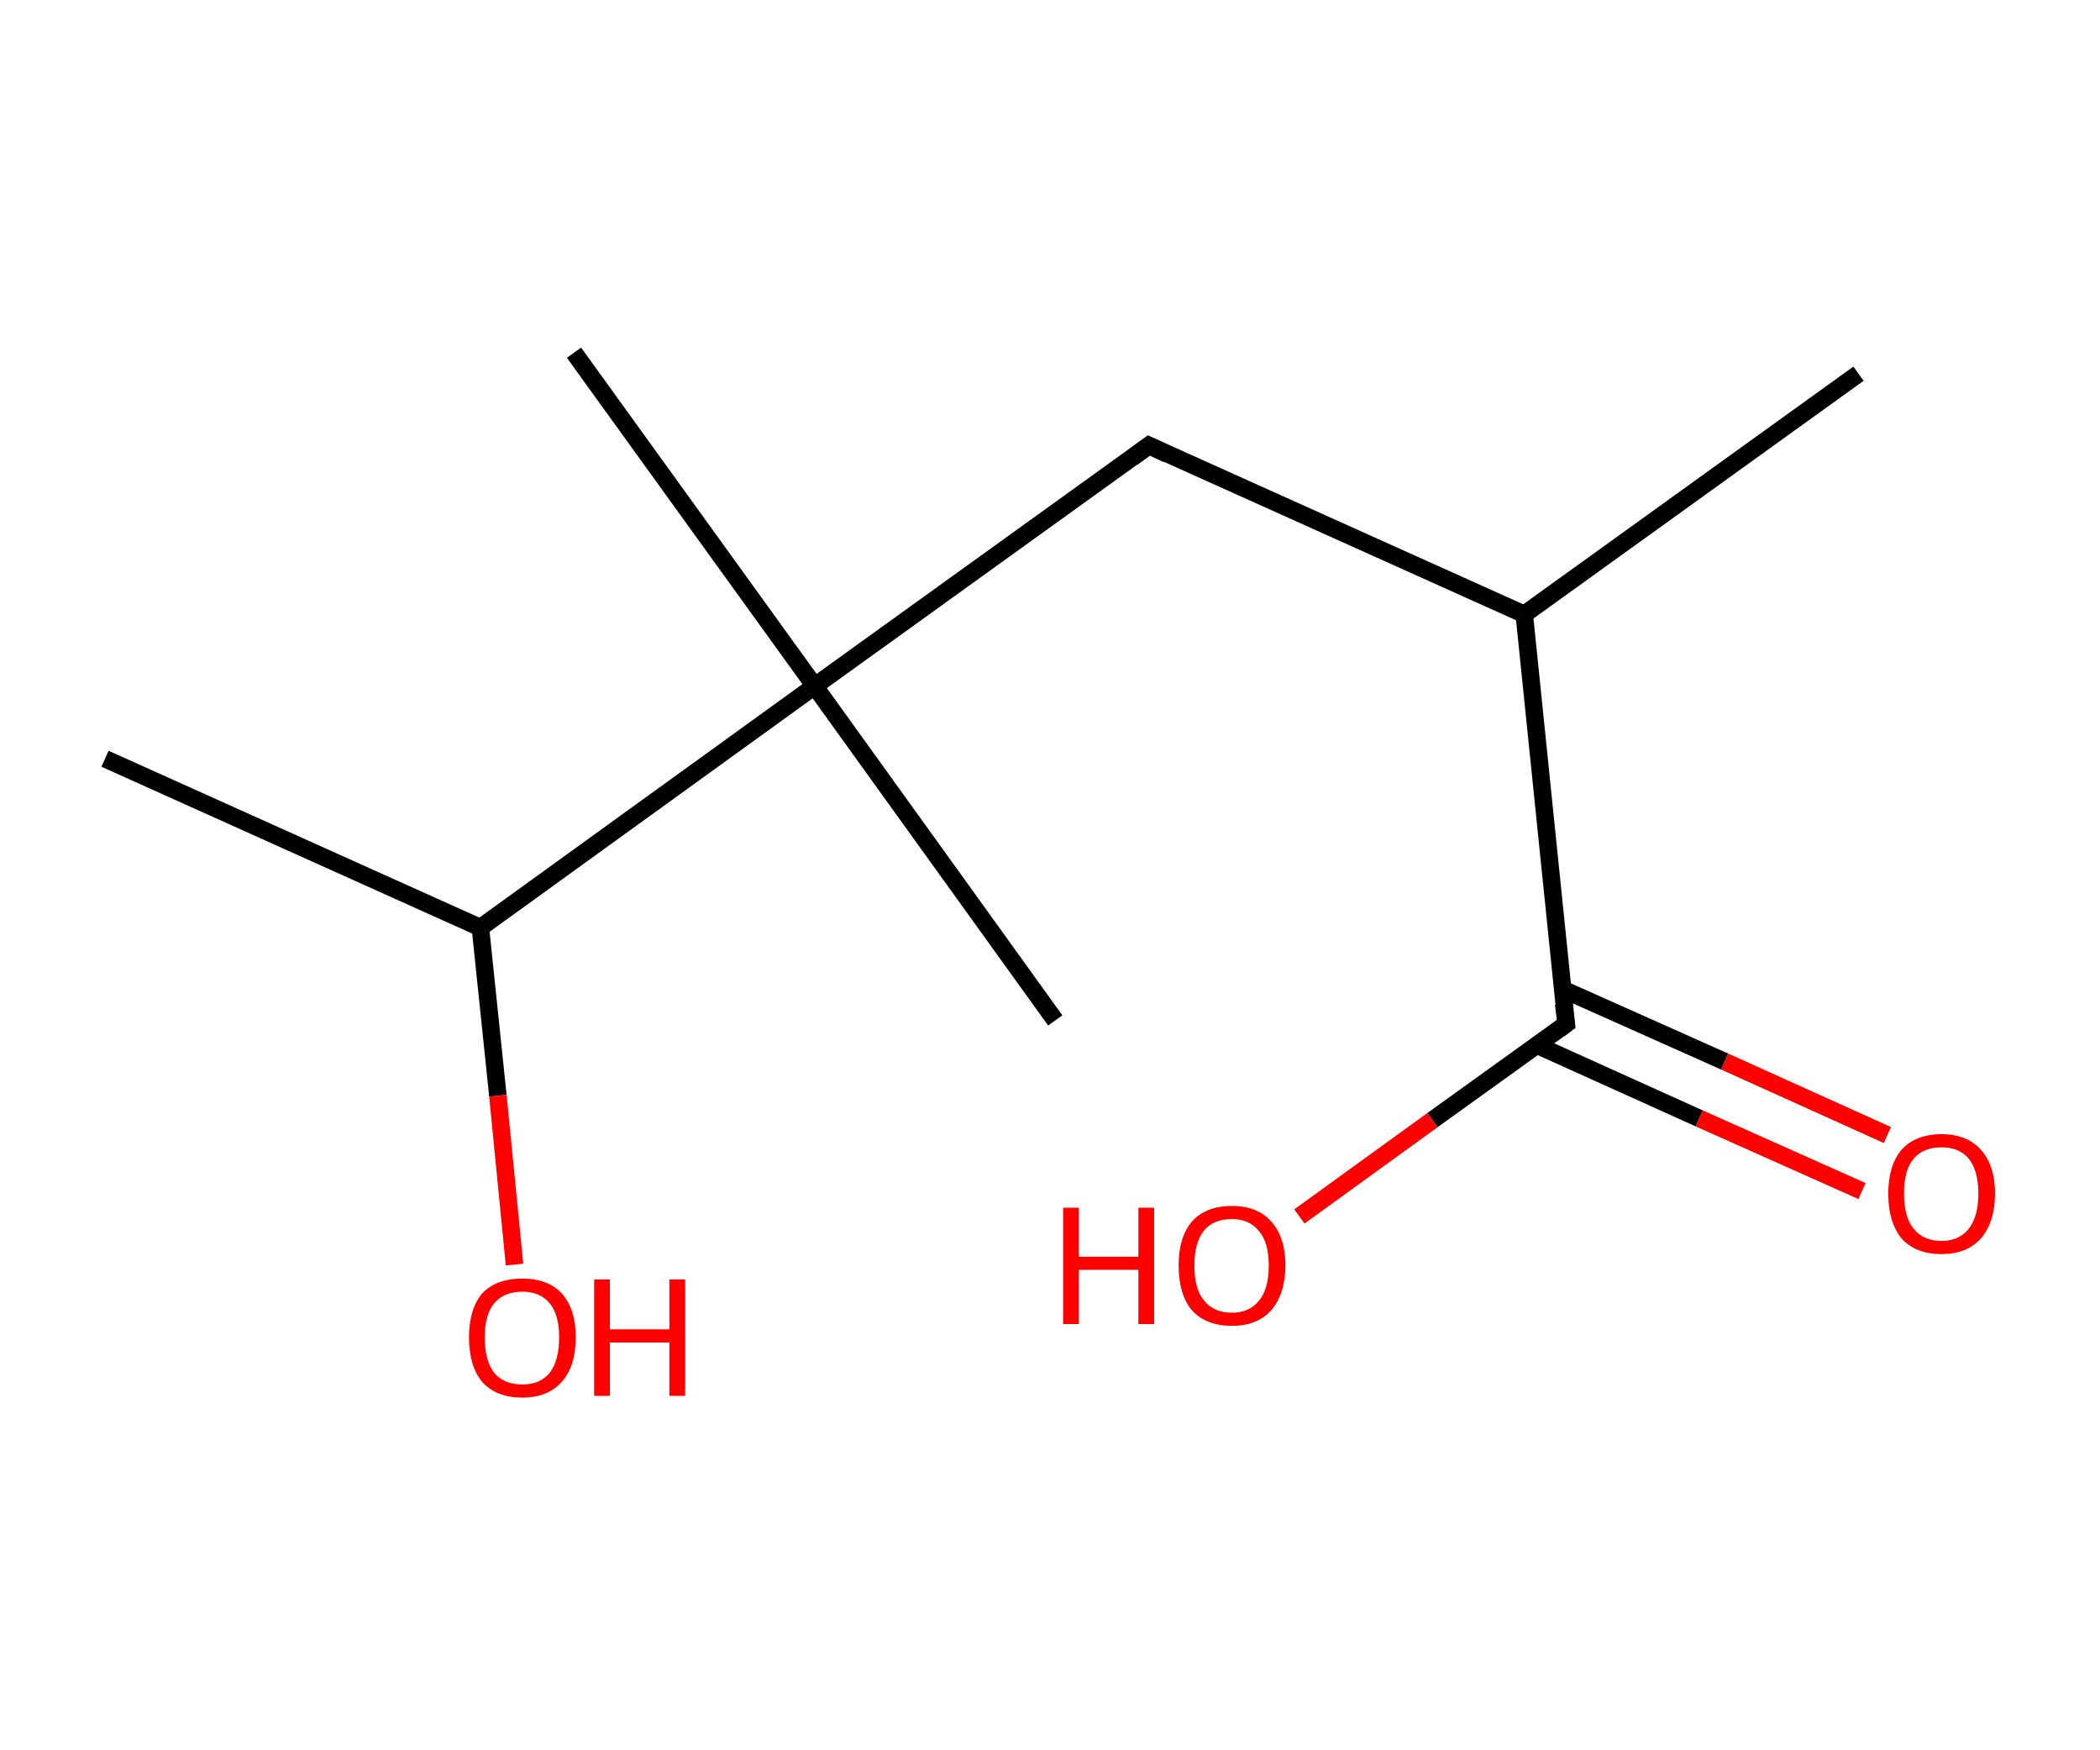 <?xml version='1.0' encoding='ASCII' standalone='yes'?>
<svg xmlns="http://www.w3.org/2000/svg" xmlns:rdkit="http://www.rdkit.org/xml" xmlns:xlink="http://www.w3.org/1999/xlink" version="1.1" baseProfile="full" xml:space="preserve" width="240px" height="200px" viewBox="0 0 240 200">
<!-- END OF HEADER -->
<rect style="opacity:1.0;fill:#FFFFFF;stroke:none" width="240.0" height="200.0" x="0.0" y="0.0"> </rect>
<path class="bond-0 atom-0 atom-1" d="M 212.4,42.7 L 174.2,70.2" style="fill:none;fill-rule:evenodd;stroke:#000000;stroke-width:2.0px;stroke-linecap:butt;stroke-linejoin:miter;stroke-opacity:1"/>
<path class="bond-1 atom-1 atom-2" d="M 174.2,70.2 L 131.3,50.9" style="fill:none;fill-rule:evenodd;stroke:#000000;stroke-width:2.0px;stroke-linecap:butt;stroke-linejoin:miter;stroke-opacity:1"/>
<path class="bond-2 atom-2 atom-3" d="M 131.3,50.9 L 93.1,78.4" style="fill:none;fill-rule:evenodd;stroke:#000000;stroke-width:2.0px;stroke-linecap:butt;stroke-linejoin:miter;stroke-opacity:1"/>
<path class="bond-3 atom-3 atom-4" d="M 93.1,78.4 L 120.6,116.6" style="fill:none;fill-rule:evenodd;stroke:#000000;stroke-width:2.0px;stroke-linecap:butt;stroke-linejoin:miter;stroke-opacity:1"/>
<path class="bond-4 atom-3 atom-5" d="M 93.1,78.4 L 65.6,40.3" style="fill:none;fill-rule:evenodd;stroke:#000000;stroke-width:2.0px;stroke-linecap:butt;stroke-linejoin:miter;stroke-opacity:1"/>
<path class="bond-5 atom-3 atom-6" d="M 93.1,78.4 L 54.9,106.0" style="fill:none;fill-rule:evenodd;stroke:#000000;stroke-width:2.0px;stroke-linecap:butt;stroke-linejoin:miter;stroke-opacity:1"/>
<path class="bond-6 atom-6 atom-7" d="M 54.9,106.0 L 12.0,86.7" style="fill:none;fill-rule:evenodd;stroke:#000000;stroke-width:2.0px;stroke-linecap:butt;stroke-linejoin:miter;stroke-opacity:1"/>
<path class="bond-7 atom-6 atom-8" d="M 54.9,106.0 L 56.9,125.2" style="fill:none;fill-rule:evenodd;stroke:#000000;stroke-width:2.0px;stroke-linecap:butt;stroke-linejoin:miter;stroke-opacity:1"/>
<path class="bond-7 atom-6 atom-8" d="M 56.9,125.2 L 58.8,144.5" style="fill:none;fill-rule:evenodd;stroke:#FF0000;stroke-width:2.0px;stroke-linecap:butt;stroke-linejoin:miter;stroke-opacity:1"/>
<path class="bond-8 atom-1 atom-9" d="M 174.2,70.2 L 179.0,117.0" style="fill:none;fill-rule:evenodd;stroke:#000000;stroke-width:2.0px;stroke-linecap:butt;stroke-linejoin:miter;stroke-opacity:1"/>
<path class="bond-9 atom-9 atom-10" d="M 175.6,119.4 L 194.2,127.8" style="fill:none;fill-rule:evenodd;stroke:#000000;stroke-width:2.0px;stroke-linecap:butt;stroke-linejoin:miter;stroke-opacity:1"/>
<path class="bond-9 atom-9 atom-10" d="M 194.2,127.8 L 212.8,136.1" style="fill:none;fill-rule:evenodd;stroke:#FF0000;stroke-width:2.0px;stroke-linecap:butt;stroke-linejoin:miter;stroke-opacity:1"/>
<path class="bond-9 atom-9 atom-10" d="M 178.5,113.0 L 197.1,121.3" style="fill:none;fill-rule:evenodd;stroke:#000000;stroke-width:2.0px;stroke-linecap:butt;stroke-linejoin:miter;stroke-opacity:1"/>
<path class="bond-9 atom-9 atom-10" d="M 197.1,121.3 L 215.7,129.7" style="fill:none;fill-rule:evenodd;stroke:#FF0000;stroke-width:2.0px;stroke-linecap:butt;stroke-linejoin:miter;stroke-opacity:1"/>
<path class="bond-10 atom-9 atom-11" d="M 179.0,117.0 L 163.7,128.0" style="fill:none;fill-rule:evenodd;stroke:#000000;stroke-width:2.0px;stroke-linecap:butt;stroke-linejoin:miter;stroke-opacity:1"/>
<path class="bond-10 atom-9 atom-11" d="M 163.7,128.0 L 148.5,139.0" style="fill:none;fill-rule:evenodd;stroke:#FF0000;stroke-width:2.0px;stroke-linecap:butt;stroke-linejoin:miter;stroke-opacity:1"/>
<path d="M 133.4,51.9 L 131.3,50.9 L 129.4,52.3" style="fill:none;stroke:#000000;stroke-width:2.0px;stroke-linecap:butt;stroke-linejoin:miter;stroke-opacity:1;"/>
<path d="M 178.7,114.7 L 179.0,117.0 L 178.2,117.6" style="fill:none;stroke:#000000;stroke-width:2.0px;stroke-linecap:butt;stroke-linejoin:miter;stroke-opacity:1;"/>
<path class="atom-8" d="M 53.6 152.8 Q 53.6 149.6, 55.1 147.8 Q 56.7 146.1, 59.7 146.1 Q 62.6 146.1, 64.2 147.8 Q 65.8 149.6, 65.8 152.8 Q 65.8 156.1, 64.2 157.9 Q 62.6 159.7, 59.7 159.7 Q 56.7 159.7, 55.1 157.9 Q 53.6 156.1, 53.6 152.8 M 59.7 158.2 Q 61.7 158.2, 62.8 156.9 Q 63.9 155.5, 63.9 152.8 Q 63.9 150.2, 62.8 148.9 Q 61.7 147.6, 59.7 147.6 Q 57.6 147.6, 56.5 148.9 Q 55.4 150.2, 55.4 152.8 Q 55.4 155.5, 56.5 156.9 Q 57.6 158.2, 59.7 158.2 " fill="#FF0000"/>
<path class="atom-8" d="M 67.9 146.2 L 69.7 146.2 L 69.7 151.9 L 76.5 151.9 L 76.5 146.2 L 78.3 146.2 L 78.3 159.5 L 76.5 159.5 L 76.5 153.4 L 69.7 153.4 L 69.7 159.5 L 67.9 159.5 L 67.9 146.2 " fill="#FF0000"/>
<path class="atom-10" d="M 215.8 136.4 Q 215.8 133.2, 217.3 131.4 Q 218.9 129.6, 221.9 129.6 Q 224.8 129.6, 226.4 131.4 Q 228.0 133.2, 228.0 136.4 Q 228.0 139.6, 226.4 141.5 Q 224.8 143.3, 221.9 143.3 Q 218.9 143.3, 217.3 141.5 Q 215.8 139.6, 215.8 136.4 M 221.9 141.8 Q 223.9 141.8, 225.0 140.4 Q 226.1 139.0, 226.1 136.4 Q 226.1 133.8, 225.0 132.4 Q 223.9 131.1, 221.9 131.1 Q 219.8 131.1, 218.7 132.4 Q 217.6 133.7, 217.6 136.4 Q 217.6 139.1, 218.7 140.4 Q 219.8 141.8, 221.9 141.8 " fill="#FF0000"/>
<path class="atom-11" d="M 121.5 138.0 L 123.3 138.0 L 123.3 143.6 L 130.1 143.6 L 130.1 138.0 L 131.9 138.0 L 131.9 151.3 L 130.1 151.3 L 130.1 145.1 L 123.3 145.1 L 123.3 151.3 L 121.5 151.3 L 121.5 138.0 " fill="#FF0000"/>
<path class="atom-11" d="M 134.7 144.6 Q 134.7 141.4, 136.2 139.6 Q 137.8 137.8, 140.8 137.8 Q 143.7 137.8, 145.3 139.6 Q 146.9 141.4, 146.9 144.6 Q 146.9 147.8, 145.3 149.7 Q 143.7 151.5, 140.8 151.5 Q 137.8 151.5, 136.2 149.7 Q 134.7 147.9, 134.7 144.6 M 140.8 150.0 Q 142.8 150.0, 143.9 148.6 Q 145.0 147.3, 145.0 144.6 Q 145.0 142.0, 143.9 140.7 Q 142.8 139.3, 140.8 139.3 Q 138.7 139.3, 137.6 140.6 Q 136.5 142.0, 136.5 144.6 Q 136.5 147.3, 137.6 148.6 Q 138.7 150.0, 140.8 150.0 " fill="#FF0000"/>
</svg>
